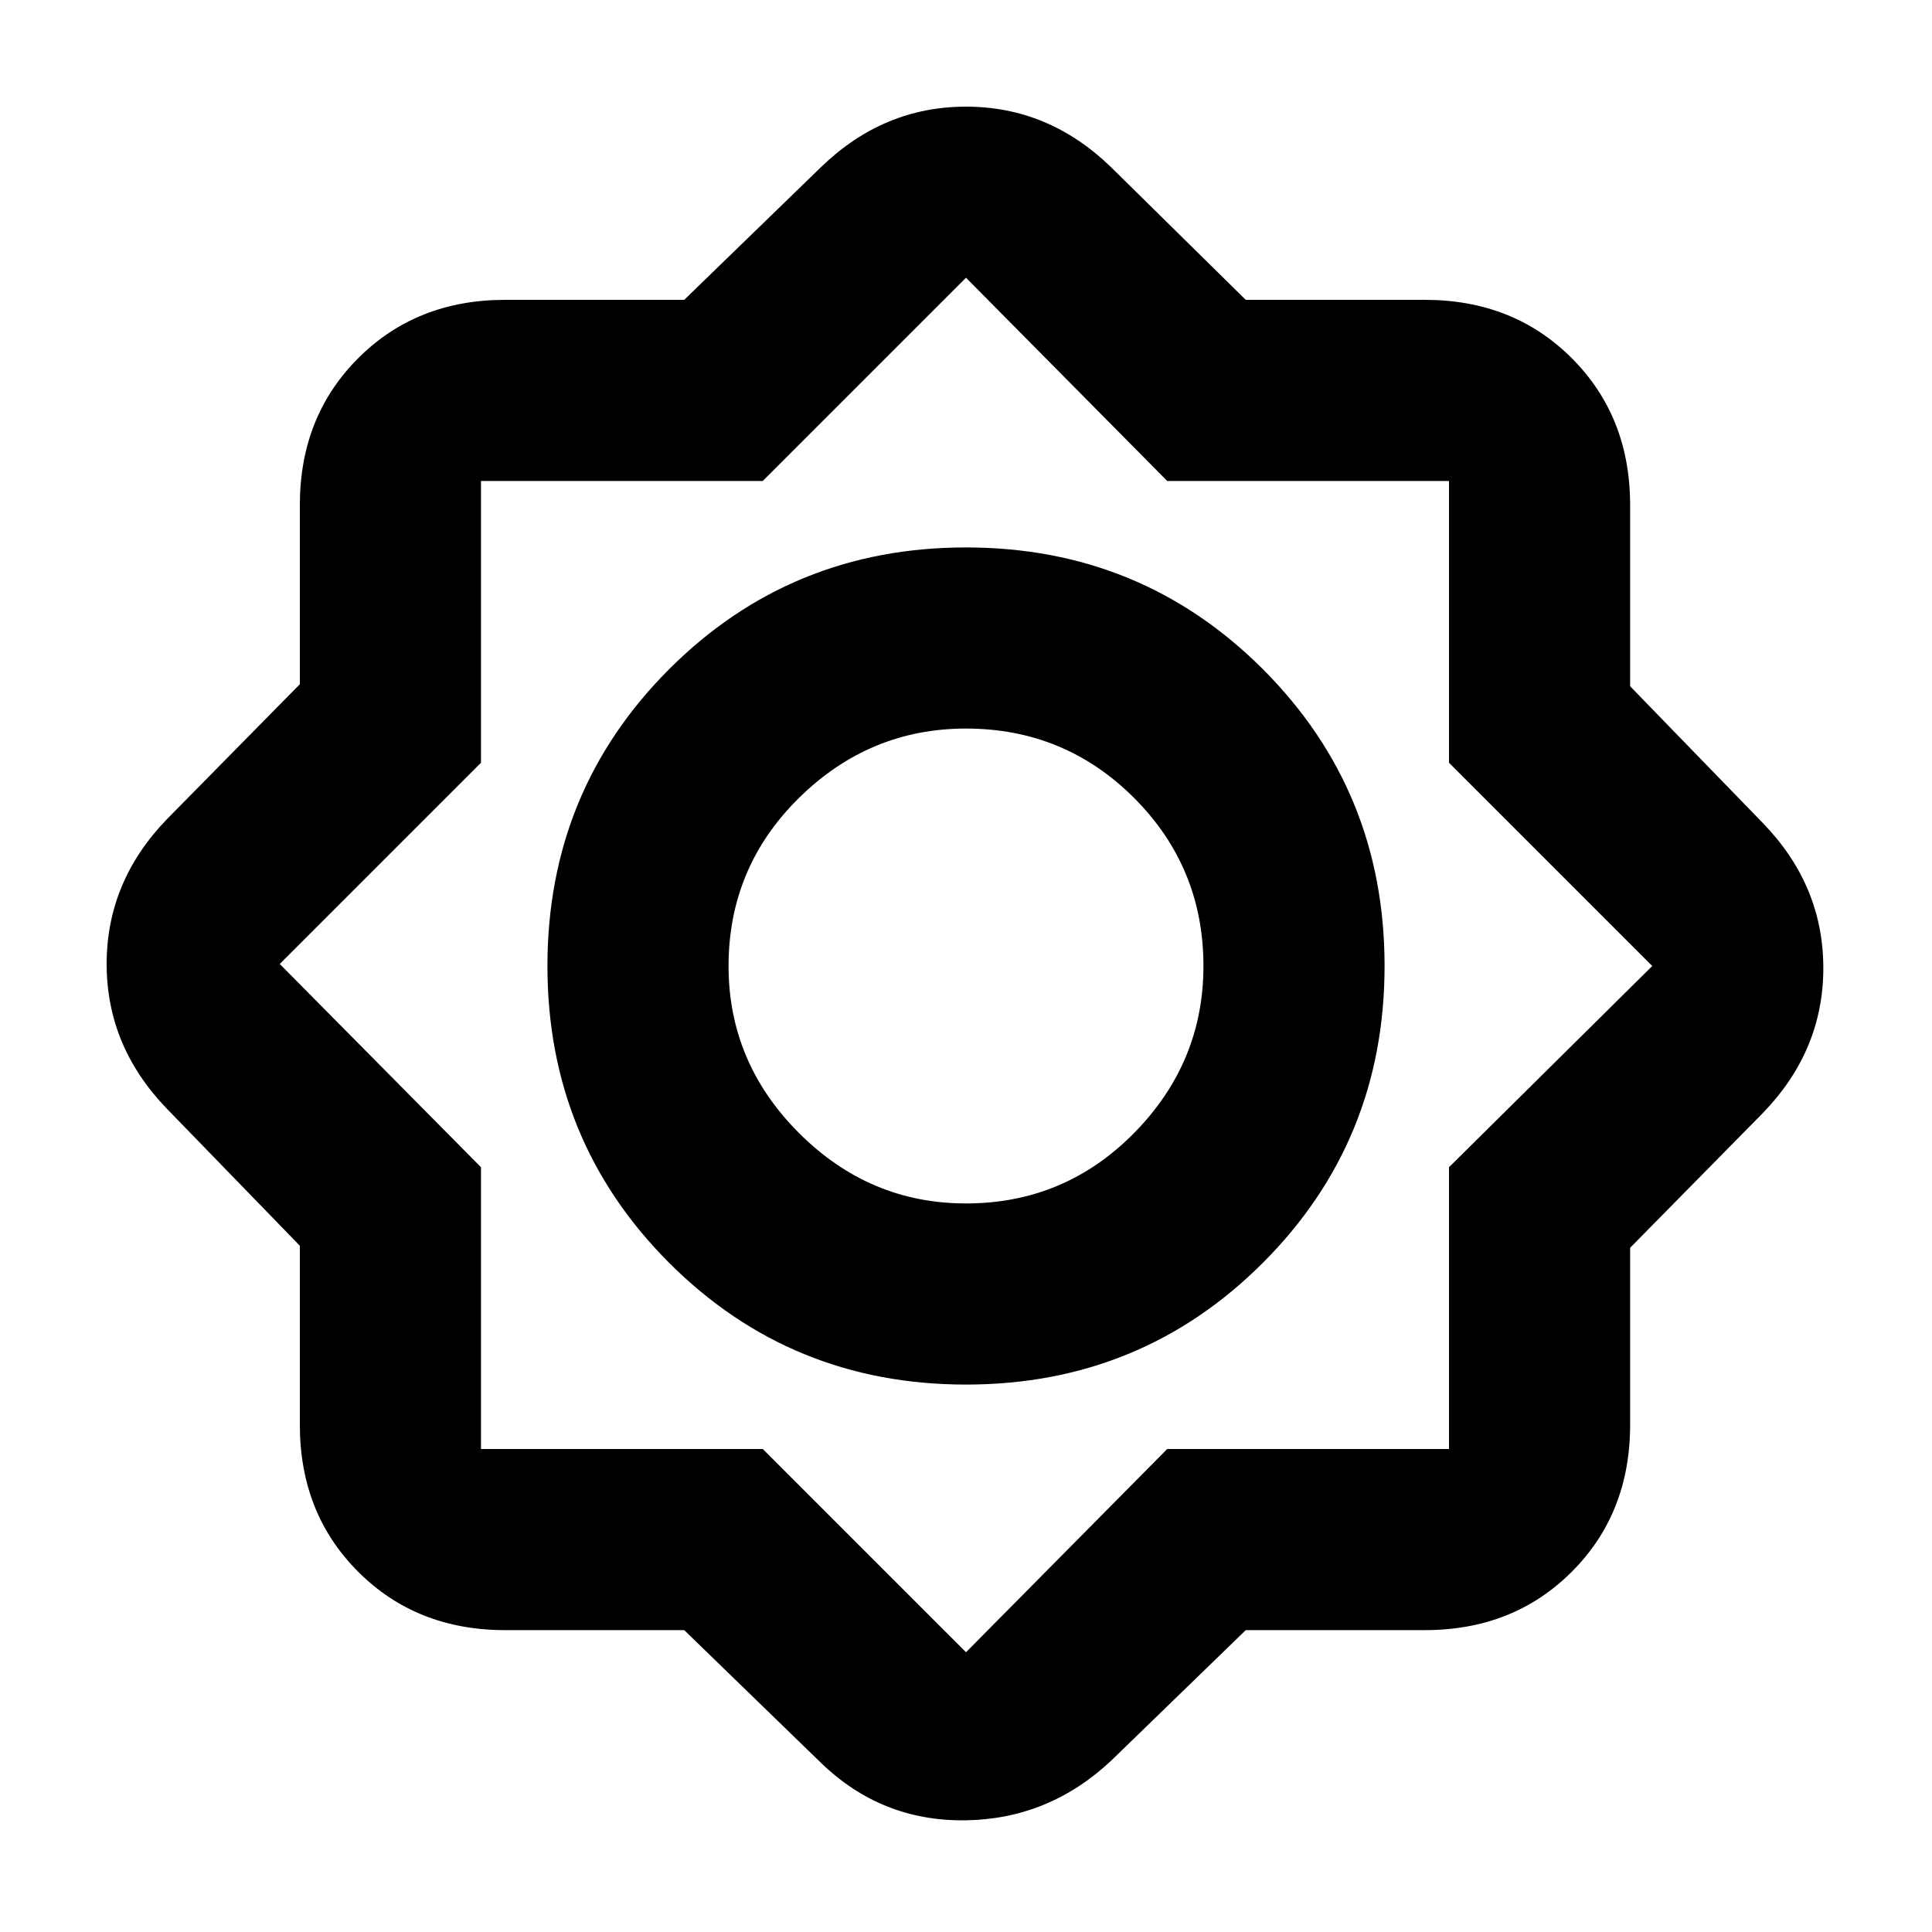 <svg xmlns="http://www.w3.org/2000/svg" height="20" width="20"><path d="M7.083 16.875H5.229Q4.312 16.875 3.708 16.271Q3.104 15.667 3.104 14.75V12.896L1.729 11.479Q1.104 10.833 1.104 9.979Q1.104 9.125 1.729 8.479L3.104 7.083V5.229Q3.104 4.312 3.708 3.708Q4.312 3.104 5.229 3.104H7.083L8.5 1.729Q9.146 1.104 10 1.104Q10.854 1.104 11.5 1.729L12.896 3.104H14.75Q15.667 3.104 16.271 3.708Q16.875 4.312 16.875 5.229V7.104L18.25 8.521Q18.875 9.167 18.875 10.021Q18.875 10.875 18.25 11.521L16.875 12.917V14.75Q16.875 15.667 16.271 16.271Q15.667 16.875 14.75 16.875H12.896L11.5 18.229Q10.854 18.833 9.99 18.844Q9.125 18.854 8.5 18.25ZM10 14.333Q8.188 14.333 6.927 13.073Q5.667 11.812 5.667 10Q5.667 8.188 6.927 6.927Q8.188 5.667 10 5.667Q11.812 5.667 13.073 6.927Q14.333 8.188 14.333 10Q14.333 11.812 13.073 13.073Q11.812 14.333 10 14.333ZM10 12.458Q11.021 12.458 11.74 11.729Q12.458 11 12.458 10Q12.458 8.979 11.74 8.26Q11.021 7.542 10 7.542Q9 7.542 8.271 8.26Q7.542 8.979 7.542 10Q7.542 11 8.271 11.729Q9 12.458 10 12.458ZM10 17.104 12.083 15H15V12.083L17.104 10L15 7.896V4.979H12.083L10 2.875L7.896 4.979H4.979V7.896L2.896 9.979L4.979 12.083V15H7.896ZM10 10Q10 10 10 10Q10 10 10 10Q10 10 10 10Q10 10 10 10Q10 10 10 10Q10 10 10 10Q10 10 10 10Q10 10 10 10Z"/></svg>